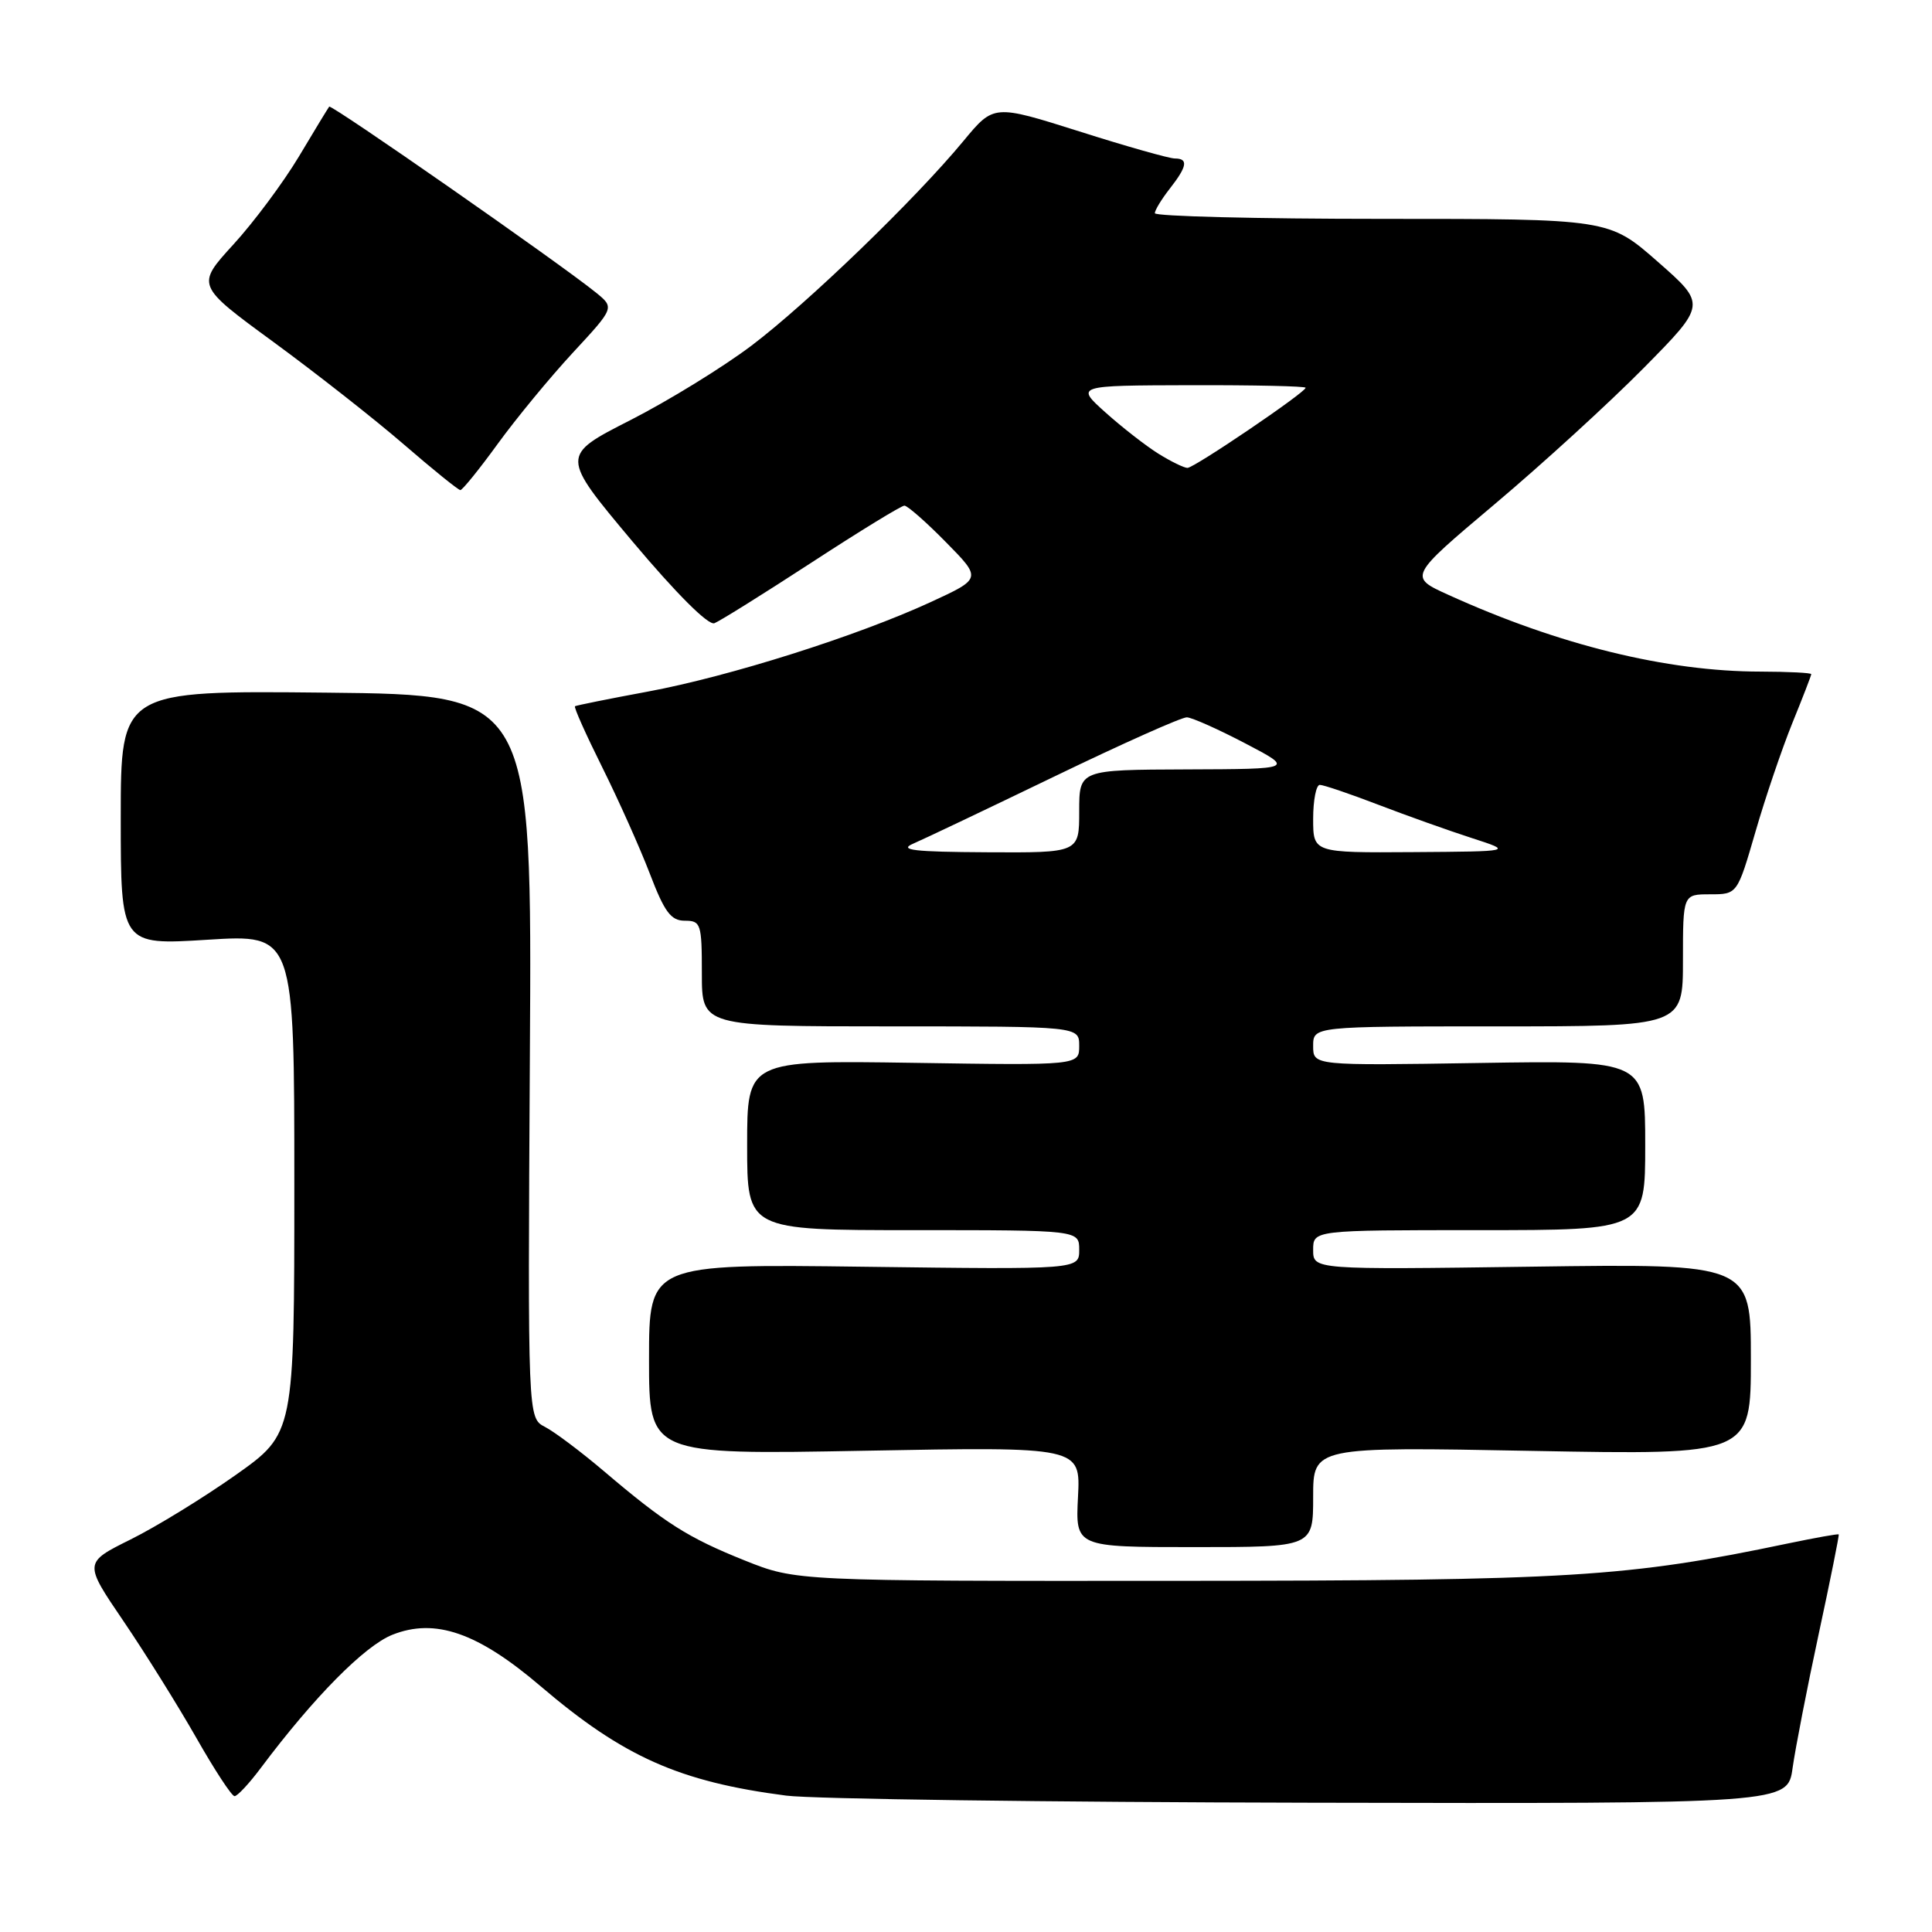 <?xml version="1.0" encoding="UTF-8" standalone="no"?>
<!DOCTYPE svg PUBLIC "-//W3C//DTD SVG 1.1//EN" "http://www.w3.org/Graphics/SVG/1.1/DTD/svg11.dtd" >
<svg xmlns="http://www.w3.org/2000/svg" xmlns:xlink="http://www.w3.org/1999/xlink" version="1.1" viewBox="0 0 256 256">
 <g >
 <path fill="currentColor"
d=" M 237.53 234.25 C 237.90 231.64 239.45 223.65 240.99 216.50 C 242.53 209.35 243.72 203.42 243.64 203.32 C 243.55 203.22 240.56 203.76 236.99 204.50 C 215.57 208.99 208.31 209.44 156.00 209.47 C 105.50 209.50 105.50 209.50 98.68 206.77 C 91.15 203.75 88.15 201.85 80.00 194.92 C 76.97 192.35 73.47 189.72 72.21 189.07 C 69.93 187.89 69.93 187.89 70.21 139.97 C 70.50 92.06 70.50 92.06 43.25 91.78 C 16.00 91.50 16.00 91.50 16.00 108.37 C 16.00 125.24 16.00 125.24 27.50 124.52 C 39.00 123.80 39.00 123.80 39.00 156.87 C 39.00 189.94 39.00 189.94 31.25 195.43 C 26.99 198.44 20.71 202.30 17.30 203.99 C 11.10 207.07 11.10 207.07 16.35 214.79 C 19.23 219.03 23.57 225.99 26.00 230.25 C 28.42 234.51 30.70 238.00 31.08 238.00 C 31.46 238.00 33.03 236.31 34.57 234.25 C 41.59 224.88 48.29 218.10 51.98 216.62 C 57.65 214.36 63.30 216.32 71.63 223.43 C 82.60 232.79 90.00 236.09 104.19 237.93 C 107.66 238.38 138.93 238.80 173.69 238.87 C 236.88 239.00 236.88 239.00 237.53 234.25 Z  M 174.00 198.35 C 174.00 191.70 174.00 191.70 203.00 192.25 C 232.00 192.79 232.00 192.79 232.00 180.11 C 232.00 167.44 232.00 167.44 203.00 167.84 C 174.00 168.24 174.00 168.24 174.00 165.62 C 174.00 163.00 174.00 163.00 196.00 163.00 C 218.00 163.00 218.00 163.00 218.00 151.75 C 218.00 140.50 218.00 140.50 196.00 140.85 C 174.00 141.20 174.00 141.20 174.00 138.60 C 174.00 136.00 174.00 136.00 198.50 136.00 C 223.00 136.00 223.00 136.00 223.00 127.25 C 223.00 118.50 223.00 118.50 226.60 118.50 C 230.20 118.50 230.20 118.50 232.60 110.24 C 233.91 105.70 236.12 99.21 237.49 95.82 C 238.87 92.43 240.00 89.51 240.00 89.33 C 240.00 89.15 236.96 89.00 233.25 88.99 C 220.86 88.98 206.53 85.46 191.96 78.84 C 186.63 76.43 186.63 76.43 198.07 66.79 C 204.35 61.50 213.24 53.38 217.81 48.75 C 226.11 40.34 226.11 40.34 219.65 34.67 C 213.19 29.00 213.19 29.00 183.10 29.00 C 166.54 29.00 153.01 28.66 153.02 28.25 C 153.03 27.84 153.92 26.38 155.00 25.00 C 157.31 22.05 157.49 21.00 155.67 21.00 C 154.93 21.00 149.23 19.39 143.01 17.41 C 131.68 13.83 131.68 13.83 127.68 18.66 C 121.31 26.37 107.05 40.14 99.60 45.78 C 95.83 48.63 88.59 53.09 83.51 55.68 C 74.28 60.38 74.28 60.38 83.80 71.74 C 89.62 78.66 93.85 82.89 94.66 82.58 C 95.40 82.29 101.19 78.67 107.55 74.53 C 113.90 70.39 119.43 67.00 119.84 67.00 C 120.24 67.00 122.72 69.17 125.33 71.83 C 130.09 76.66 130.09 76.66 123.30 79.79 C 113.52 84.29 96.66 89.63 85.84 91.64 C 80.70 92.59 76.36 93.47 76.19 93.58 C 76.01 93.70 77.64 97.33 79.79 101.65 C 81.94 105.97 84.78 112.31 86.10 115.75 C 88.05 120.86 88.90 122.00 90.74 122.00 C 92.87 122.00 93.00 122.40 93.00 129.00 C 93.00 136.00 93.00 136.00 118.00 136.00 C 143.00 136.00 143.00 136.00 143.00 138.58 C 143.00 141.17 143.00 141.17 121.00 140.83 C 99.00 140.50 99.00 140.50 99.00 151.75 C 99.00 163.00 99.00 163.00 121.00 163.00 C 143.00 163.00 143.00 163.00 143.00 165.61 C 143.00 168.22 143.00 168.22 114.50 167.85 C 86.00 167.48 86.00 167.48 86.00 180.12 C 86.00 192.76 86.00 192.76 114.59 192.23 C 143.18 191.70 143.18 191.70 142.84 198.35 C 142.50 205.00 142.50 205.00 158.25 205.00 C 174.00 205.00 174.00 205.00 174.00 198.35 Z  M 65.96 58.80 C 68.41 55.43 72.89 49.99 75.92 46.72 C 81.43 40.77 81.43 40.77 78.97 38.77 C 74.10 34.83 43.89 13.78 43.62 14.13 C 43.46 14.34 41.65 17.31 39.60 20.75 C 37.54 24.18 33.64 29.43 30.92 32.40 C 25.98 37.81 25.98 37.81 36.24 45.32 C 41.88 49.45 49.65 55.55 53.50 58.88 C 57.35 62.21 60.73 64.94 61.00 64.94 C 61.27 64.94 63.51 62.18 65.96 58.80 Z  M 121.00 111.79 C 122.38 111.20 130.82 107.18 139.77 102.86 C 148.71 98.54 156.59 95.02 157.27 95.05 C 157.95 95.08 161.43 96.63 165.00 98.50 C 171.50 101.90 171.50 101.90 157.25 101.95 C 143.00 102.00 143.00 102.00 143.00 107.50 C 143.00 113.00 143.00 113.00 130.75 112.93 C 121.10 112.88 119.03 112.64 121.00 111.79 Z  M 174.00 108.50 C 174.00 106.03 174.40 104.00 174.88 104.00 C 175.37 104.00 178.85 105.18 182.63 106.63 C 186.41 108.08 191.97 110.06 195.00 111.04 C 200.50 112.82 200.50 112.82 187.25 112.91 C 174.00 113.00 174.00 113.00 174.00 108.50 Z  M 153.50 60.12 C 151.85 59.09 148.70 56.64 146.50 54.67 C 142.50 51.08 142.50 51.08 157.75 51.04 C 166.14 51.02 173.00 51.17 173.00 51.38 C 173.00 51.99 158.24 62.00 157.34 62.00 C 156.88 61.99 155.15 61.15 153.50 60.12 Z "/>
</g>
</svg>